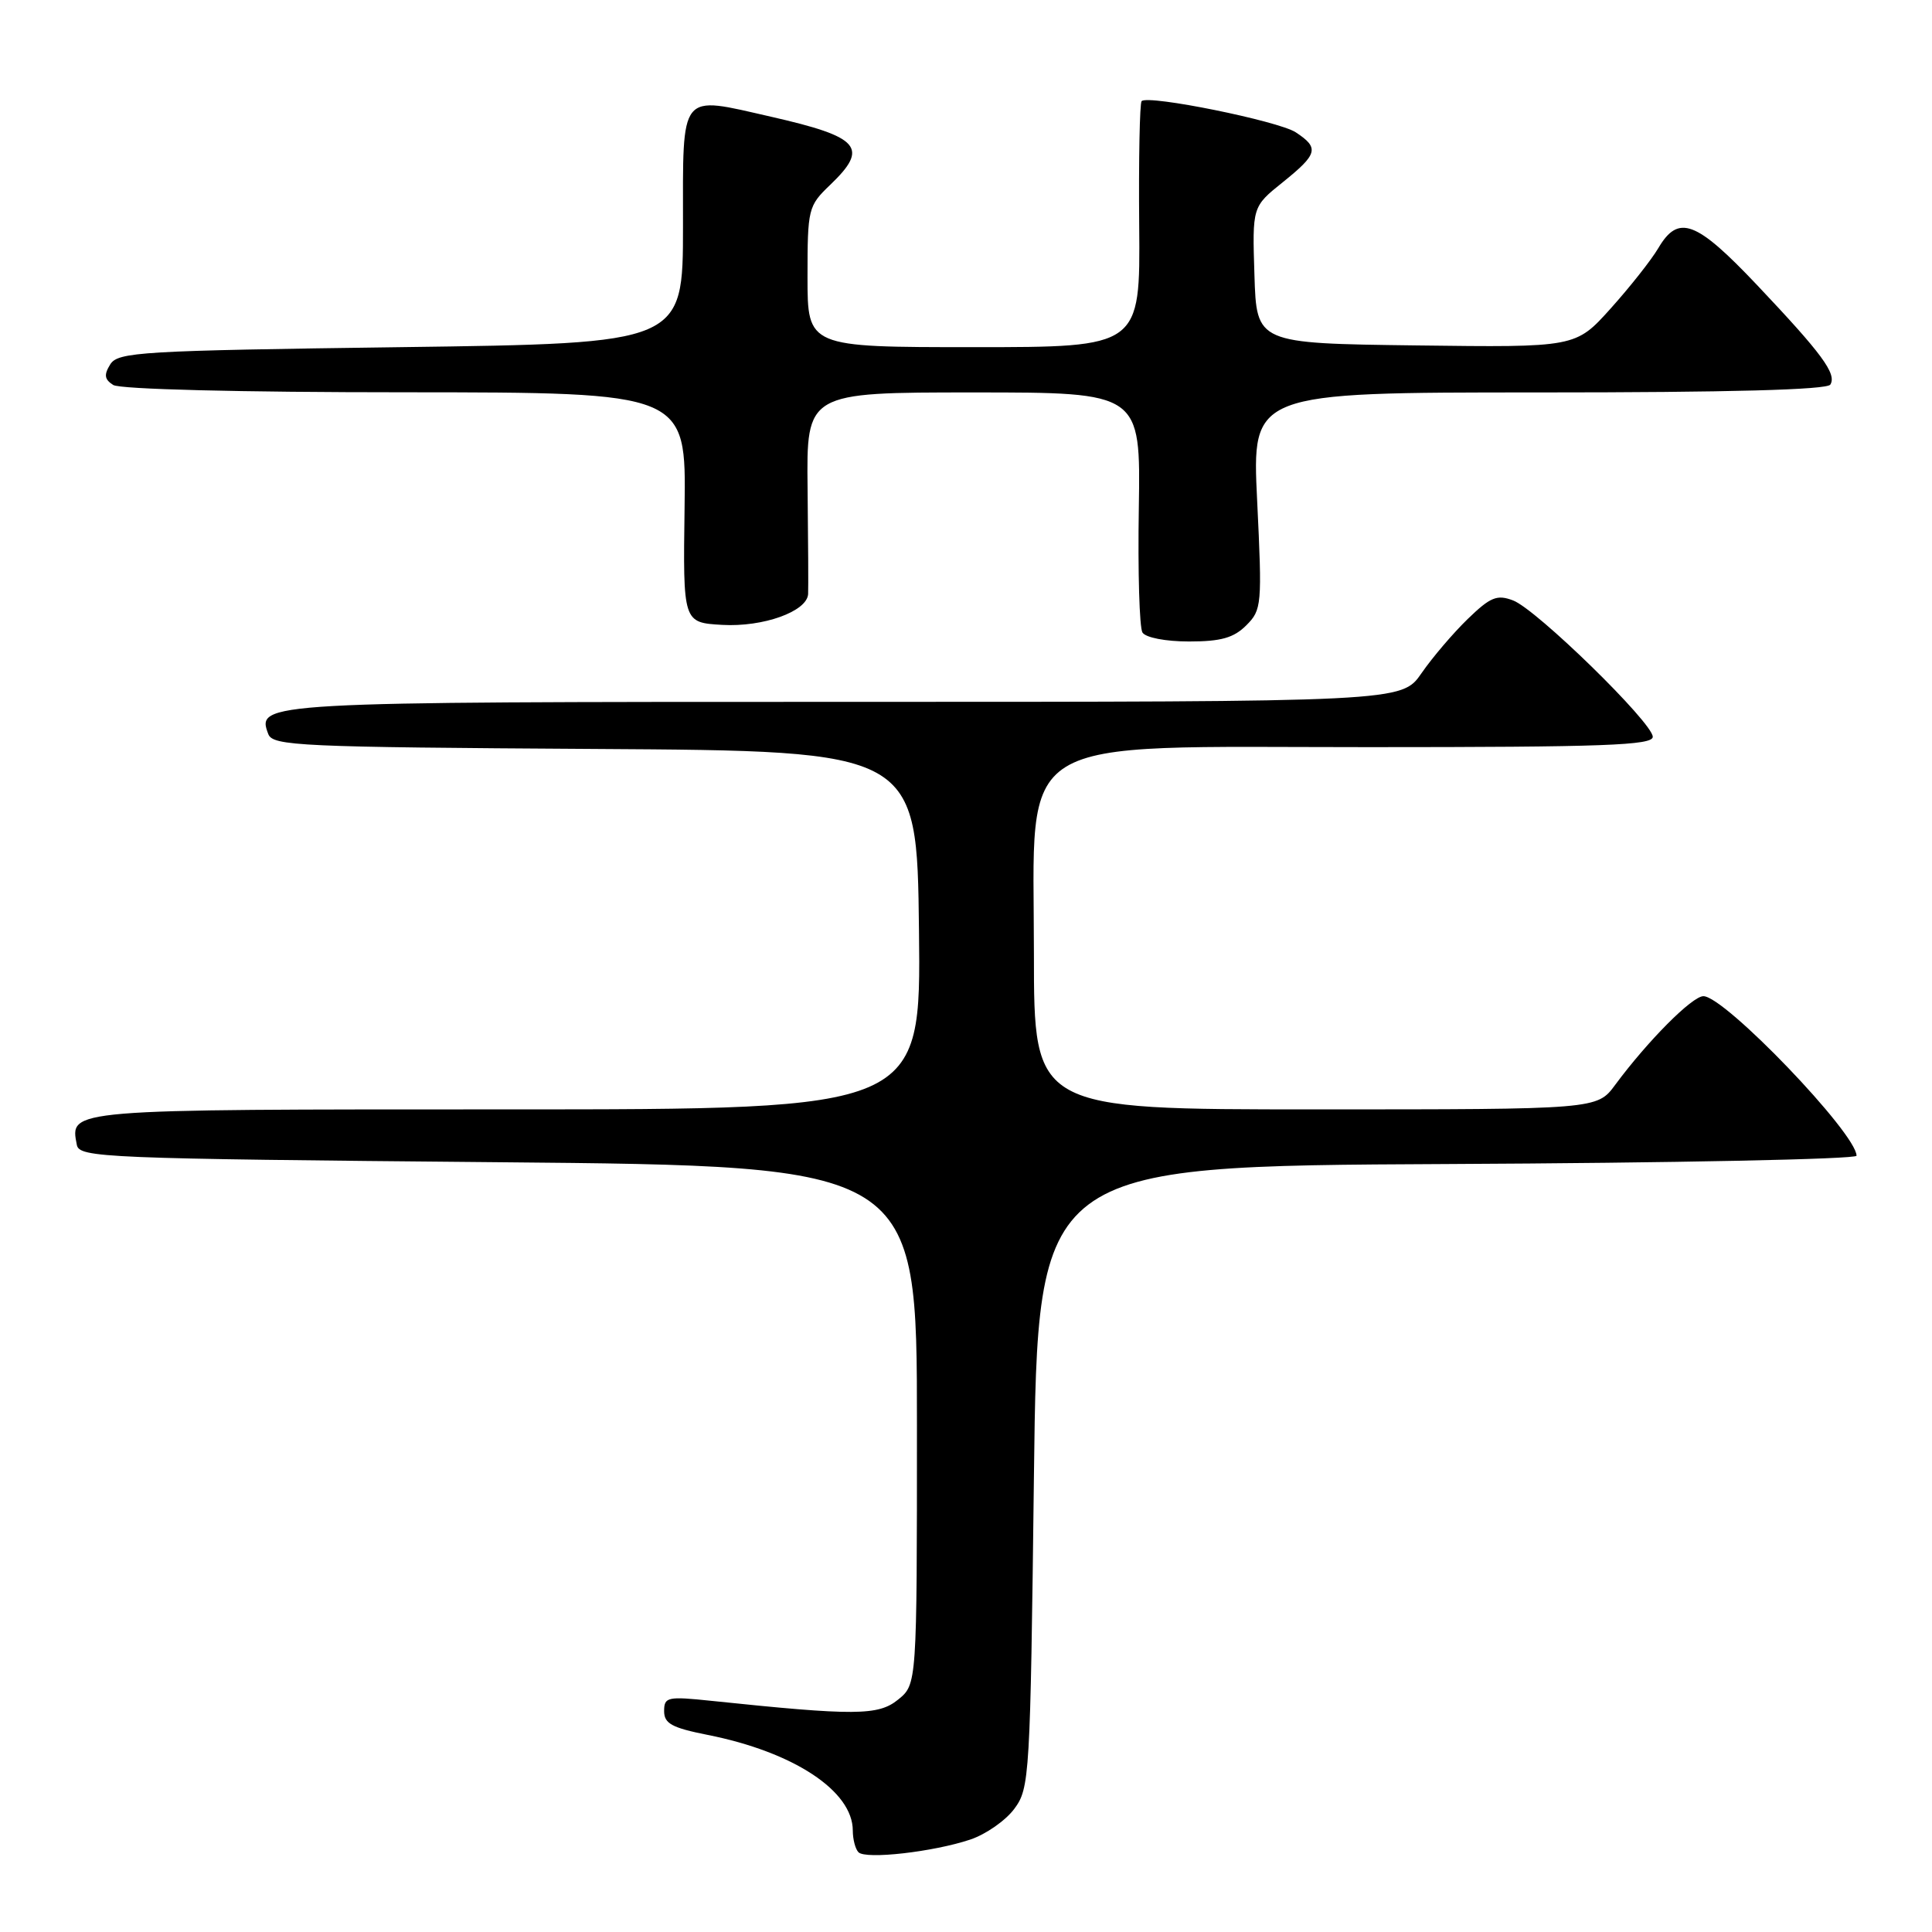 <?xml version="1.0" encoding="UTF-8" standalone="no"?>
<!DOCTYPE svg PUBLIC "-//W3C//DTD SVG 1.1//EN" "http://www.w3.org/Graphics/SVG/1.1/DTD/svg11.dtd" >
<svg xmlns="http://www.w3.org/2000/svg" xmlns:xlink="http://www.w3.org/1999/xlink" version="1.1" viewBox="0 0 256 256">
 <g >
 <path fill="currentColor"
d=" M 128.57 243.75 C 130.63 243.06 133.25 241.23 134.40 239.68 C 136.43 236.95 136.52 235.51 137.00 195.68 C 137.50 154.50 137.50 154.50 191.75 154.24 C 221.59 154.10 246.00 153.60 246.00 153.14 C 246.00 150.20 228.54 132.00 225.71 132.00 C 224.22 132.00 218.33 137.93 214.02 143.75 C 211.62 147.00 211.62 147.00 174.31 147.00 C 137.00 147.00 137.00 147.00 137.00 126.40 C 137.00 96.83 133.48 99.00 181.40 99.00 C 212.51 99.00 219.00 98.76 219.00 97.63 C 219.00 95.78 203.59 80.73 200.49 79.56 C 198.36 78.75 197.49 79.11 194.50 82.00 C 192.57 83.87 189.81 87.10 188.36 89.20 C 185.73 93.00 185.73 93.00 112.06 93.00 C 34.69 93.00 33.93 93.04 35.55 97.27 C 36.15 98.84 39.65 99.00 78.85 99.24 C 121.50 99.50 121.50 99.50 121.77 123.25 C 122.04 147.00 122.04 147.00 67.14 147.00 C 8.61 147.00 9.27 146.95 10.18 151.70 C 10.51 153.40 13.62 153.53 66.01 154.00 C 121.50 154.50 121.50 154.50 121.50 188.84 C 121.50 223.18 121.50 223.18 119.00 225.21 C 116.38 227.34 113.30 227.36 94.25 225.37 C 88.44 224.76 88.00 224.86 88.00 226.73 C 88.00 228.38 89.03 228.94 93.75 229.88 C 105.15 232.14 113.00 237.31 113.00 242.56 C 113.00 243.72 113.34 245.01 113.75 245.43 C 114.70 246.41 123.68 245.39 128.57 243.75 Z  M 165.14 82.86 C 167.19 80.81 167.25 80.18 166.58 66.36 C 165.88 52.00 165.88 52.00 203.88 52.00 C 229.20 52.00 242.10 51.65 242.53 50.96 C 243.40 49.54 241.44 46.88 232.80 37.75 C 224.73 29.23 222.40 28.36 219.74 32.87 C 218.81 34.45 215.96 38.05 213.41 40.89 C 208.78 46.04 208.78 46.04 187.64 45.77 C 166.50 45.50 166.50 45.50 166.22 36.45 C 165.93 27.39 165.93 27.39 169.97 24.15 C 174.63 20.40 174.84 19.60 171.69 17.53 C 169.39 16.03 152.14 12.53 151.27 13.40 C 151.02 13.65 150.87 21.09 150.95 29.93 C 151.09 46.00 151.09 46.00 129.04 46.00 C 107.00 46.00 107.00 46.00 107.00 36.69 C 107.00 27.64 107.09 27.29 110.00 24.50 C 115.18 19.54 113.98 18.16 102.18 15.47 C 89.89 12.68 90.50 11.92 90.50 30.00 C 90.50 45.50 90.50 45.50 53.11 46.00 C 18.67 46.46 15.63 46.64 14.61 48.28 C 13.75 49.66 13.84 50.27 15.00 51.01 C 15.88 51.58 31.78 51.98 53.71 51.98 C 90.92 52.00 90.92 52.00 90.71 67.25 C 90.50 82.50 90.50 82.50 95.70 82.80 C 101.12 83.11 106.93 81.03 107.08 78.72 C 107.12 78.05 107.09 71.76 107.01 64.75 C 106.86 52.00 106.86 52.00 129.00 52.00 C 151.14 52.00 151.14 52.00 150.90 67.31 C 150.76 75.74 150.98 83.16 151.38 83.81 C 151.81 84.49 154.44 85.00 157.56 85.00 C 161.78 85.00 163.48 84.52 165.14 82.86 Z "/>
</g>
</svg>